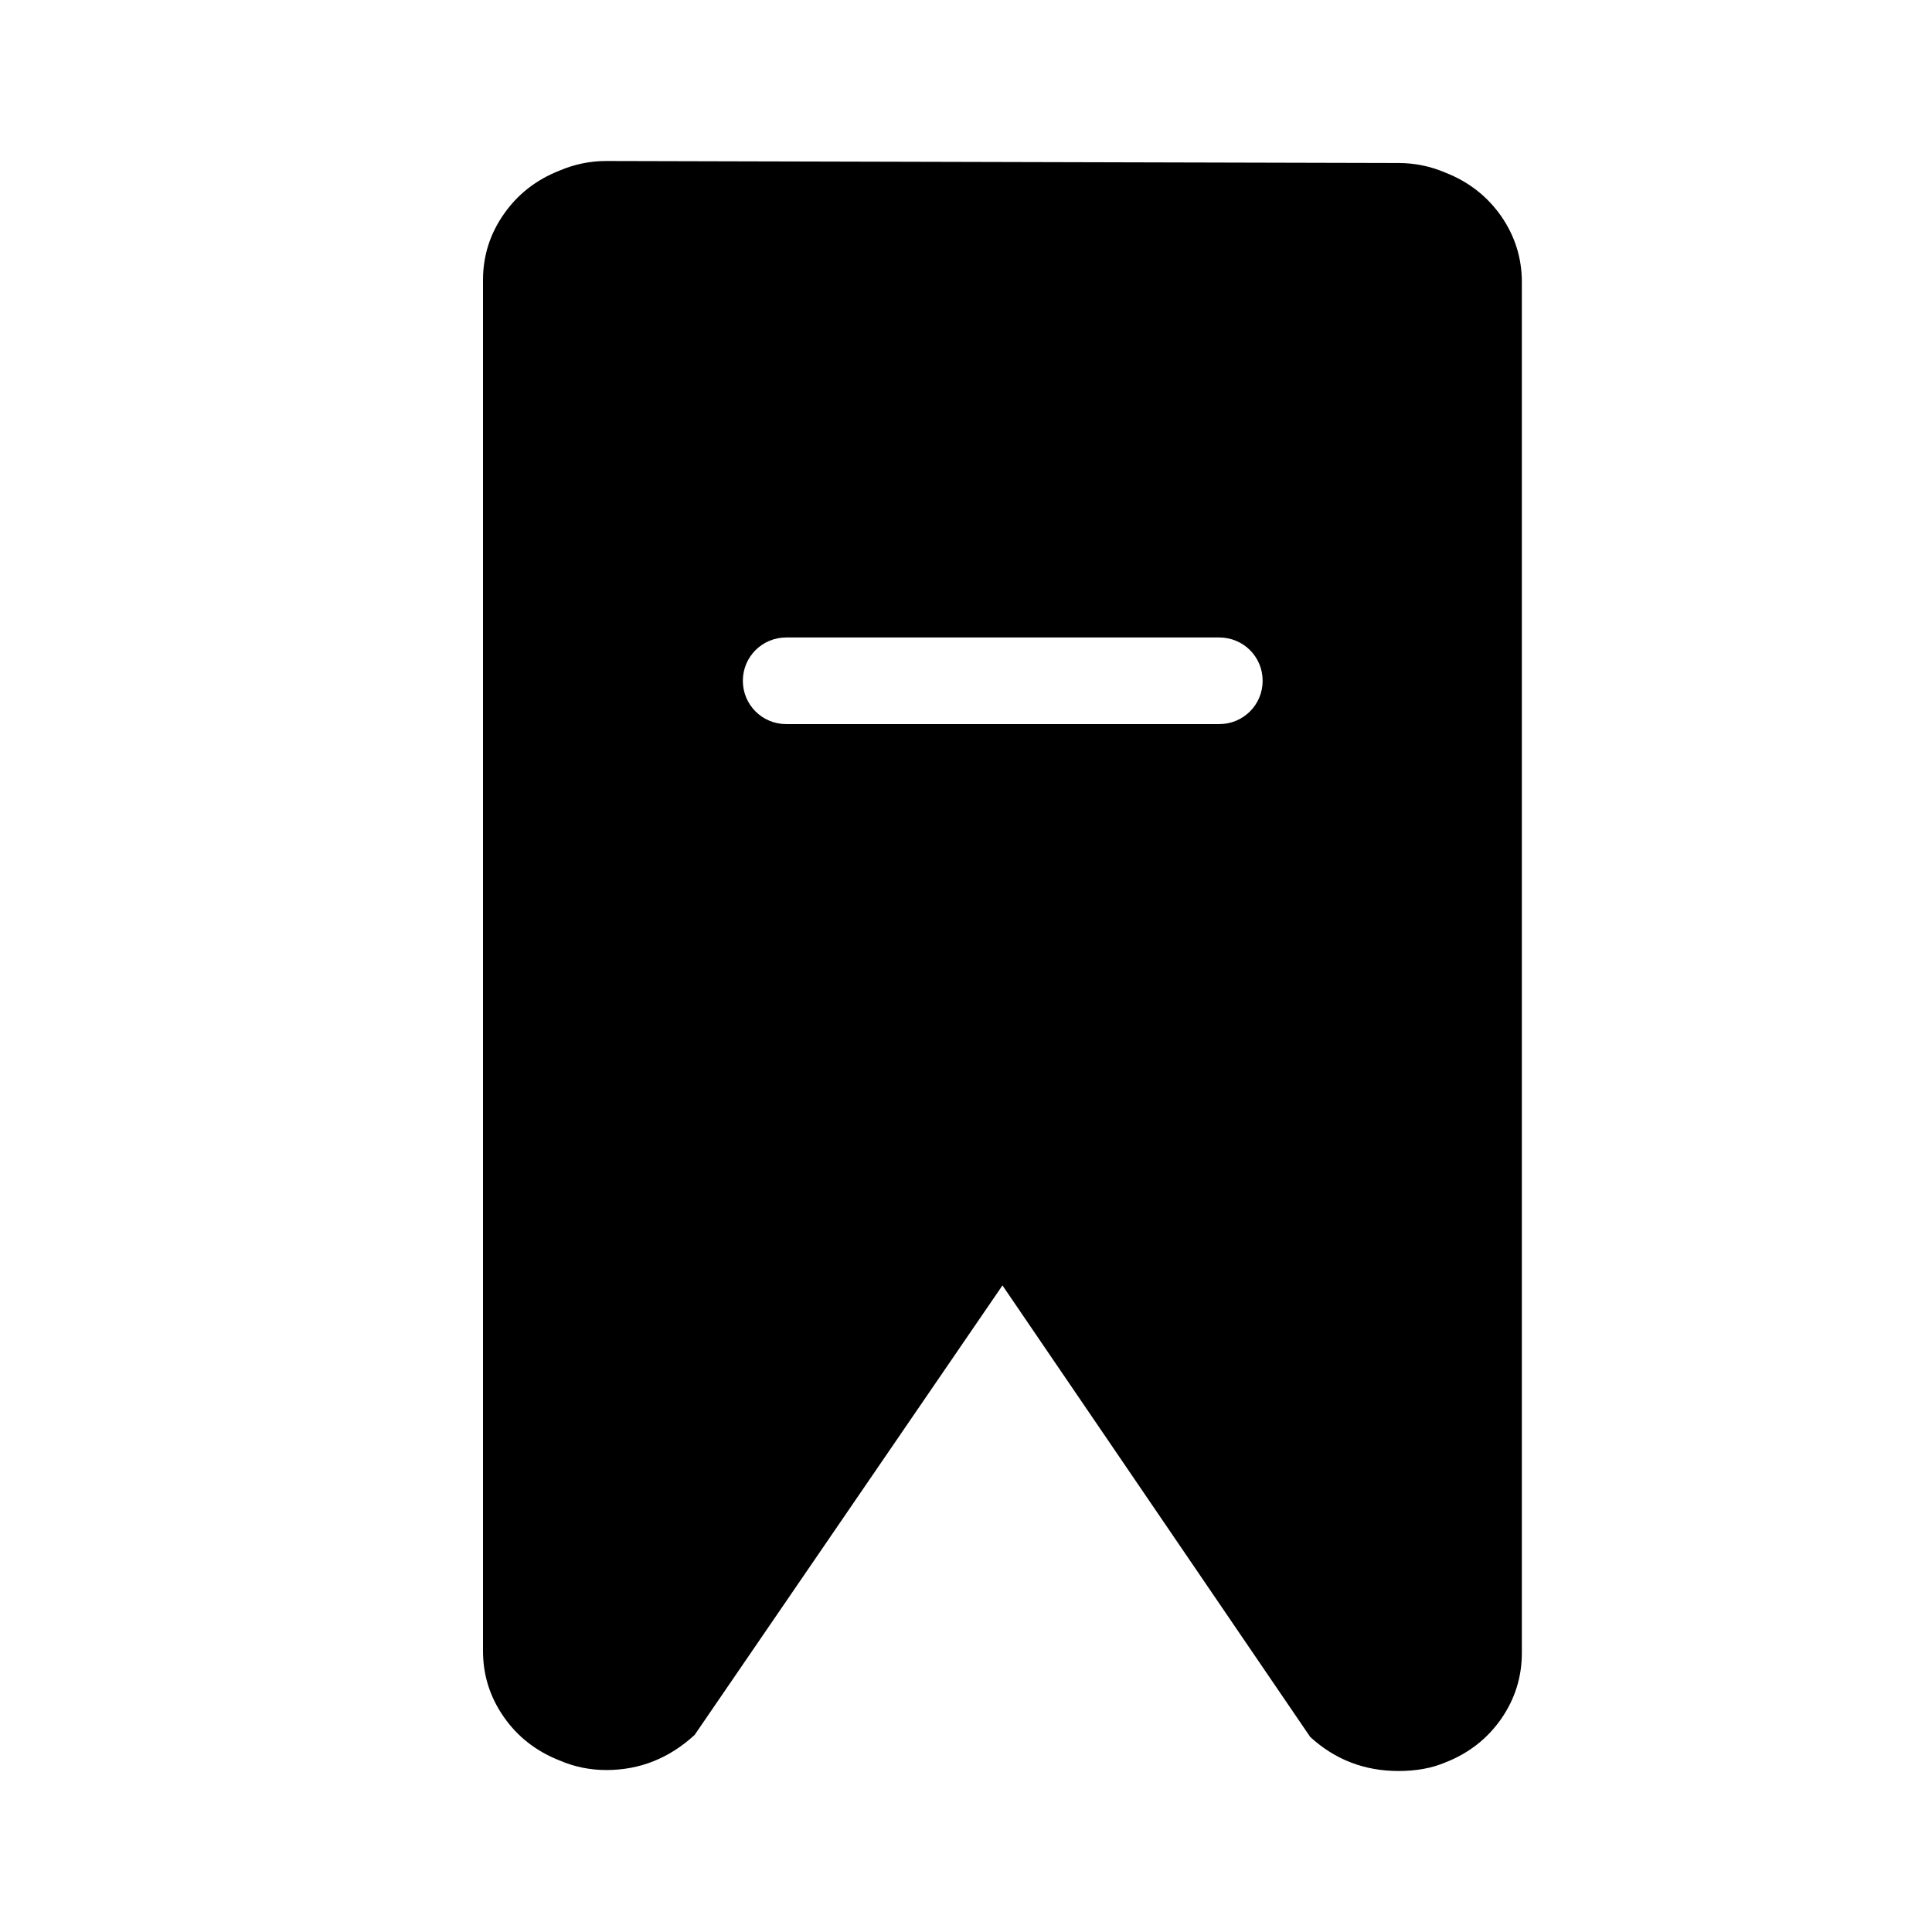 <?xml version="1.0" encoding="UTF-8" standalone="no"?>
<svg width="24px" height="24px" viewBox="0 0 24 24" version="1.1" xmlns="http://www.w3.org/2000/svg" xmlns:xlink="http://www.w3.org/1999/xlink">
    <!-- Generator: Sketch 44.1 (41455) - http://www.bohemiancoding.com/sketch -->
    <title>bookmark-delete</title>
    <desc>Created with Sketch.</desc>
    <defs></defs>
    <g id="PDS" stroke="none" stroke-width="1" fill="none" fill-rule="evenodd">
        <g id="bookmark-delete" fill="#000000">
            <path d="M17.373,2.025 C17.575,2.025 17.769,2.065 17.954,2.144 C18.245,2.258 18.476,2.439 18.648,2.685 C18.819,2.932 18.905,3.205 18.905,3.505 L18.905,20.534 C18.905,20.833 18.819,21.106 18.648,21.353 C18.476,21.599 18.245,21.78 17.954,21.894 C17.787,21.965 17.593,22 17.373,22 C16.95,22 16.584,21.859 16.276,21.577 L12.453,15.968 L8.629,21.552 C8.312,21.843 7.946,21.988 7.532,21.988 C7.33,21.988 7.136,21.949 6.951,21.869 C6.661,21.755 6.429,21.574 6.258,21.328 C6.086,21.081 6,20.808 6,20.509 L6,3.48 C6,3.18 6.086,2.907 6.258,2.661 C6.429,2.414 6.661,2.233 6.951,2.119 C7.136,2.04 7.33,2 7.532,2 L17.373,2.025 Z M9.767,7.919 C9.468,7.919 9.228,8.159 9.228,8.457 C9.228,8.756 9.469,8.995 9.767,8.995 L15.146,8.995 C15.446,8.995 15.685,8.754 15.685,8.457 C15.685,8.157 15.444,7.919 15.146,7.919 L9.767,7.919 Z" id="Delete-Bookmark"></path>
        </g>
    </g>
</svg>